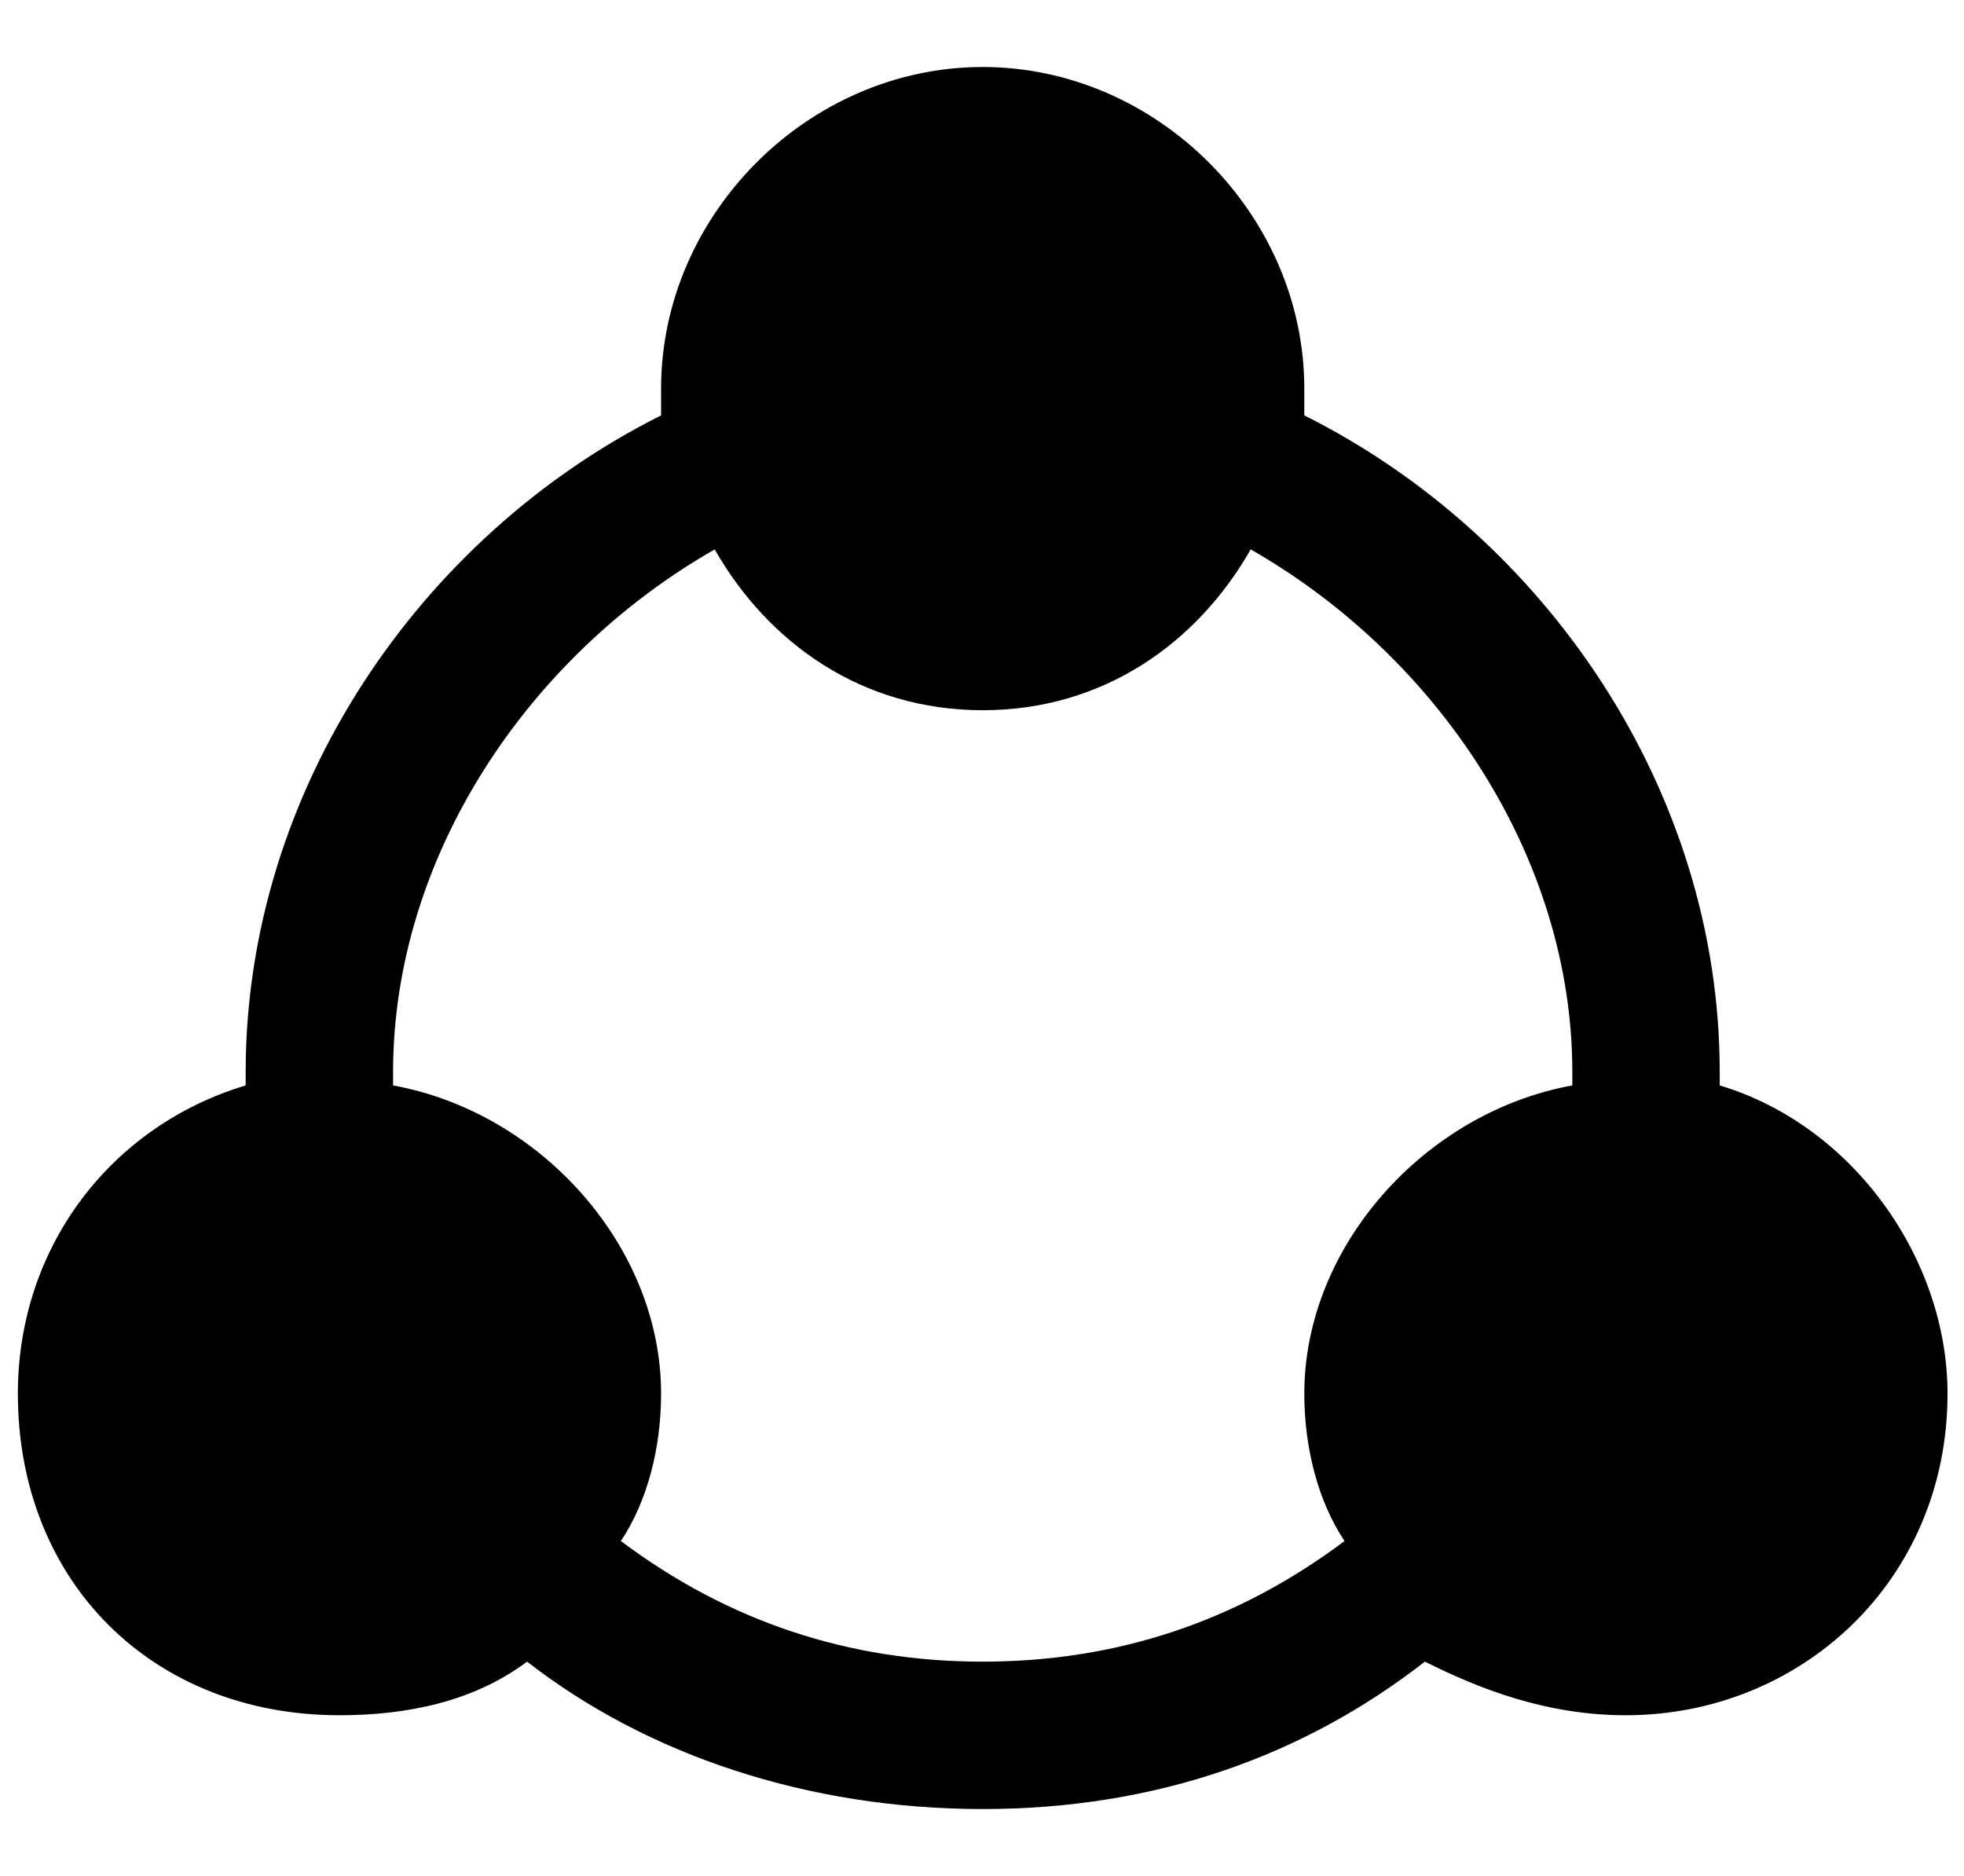 <?xml version="1.0" standalone="no"?><!DOCTYPE svg PUBLIC "-//W3C//DTD SVG 1.1//EN" "http://www.w3.org/Graphics/SVG/1.1/DTD/svg11.dtd"><svg t="1600999020983" class="icon" viewBox="0 0 1072 1024" version="1.1" xmlns="http://www.w3.org/2000/svg" p-id="1731" xmlns:xlink="http://www.w3.org/1999/xlink" width="523.438" height="500"><defs><style type="text/css"></style></defs><path d="M938.667 592.457V585.143c0-153.6-95.086-292.571-226.743-358.4v-14.629c0-95.086-80.457-175.543-175.543-175.543-95.086 0-175.543 80.457-175.543 175.543v14.629C229.181 292.571 134.095 431.543 134.095 585.143v7.314C60.952 614.4 9.752 680.229 9.752 760.686c0 102.4 73.143 175.543 175.543 175.543 36.571 0 73.143-7.314 102.4-29.257 65.829 51.2 153.6 80.457 248.686 80.457 95.086 0 175.543-29.257 241.371-80.457 29.257 14.629 65.829 29.257 109.714 29.257 95.086 0 175.543-73.143 175.543-175.543 0-73.143-51.2-146.286-124.343-168.229z m-599.771 248.686c14.629-21.943 21.943-51.2 21.943-80.457 0-80.457-65.829-153.6-146.286-168.229V585.143c0-117.029 73.143-226.743 175.543-285.257 29.257 51.2 80.457 87.771 146.286 87.771s117.029-36.571 146.286-87.771c102.4 58.514 175.543 168.229 175.543 285.257v7.314c-80.457 14.629-146.286 87.771-146.286 168.229 0 29.257 7.314 58.514 21.943 80.457-58.514 43.886-124.343 65.829-197.486 65.829s-138.971-21.943-197.486-65.829z" p-id="1732"></path></svg>